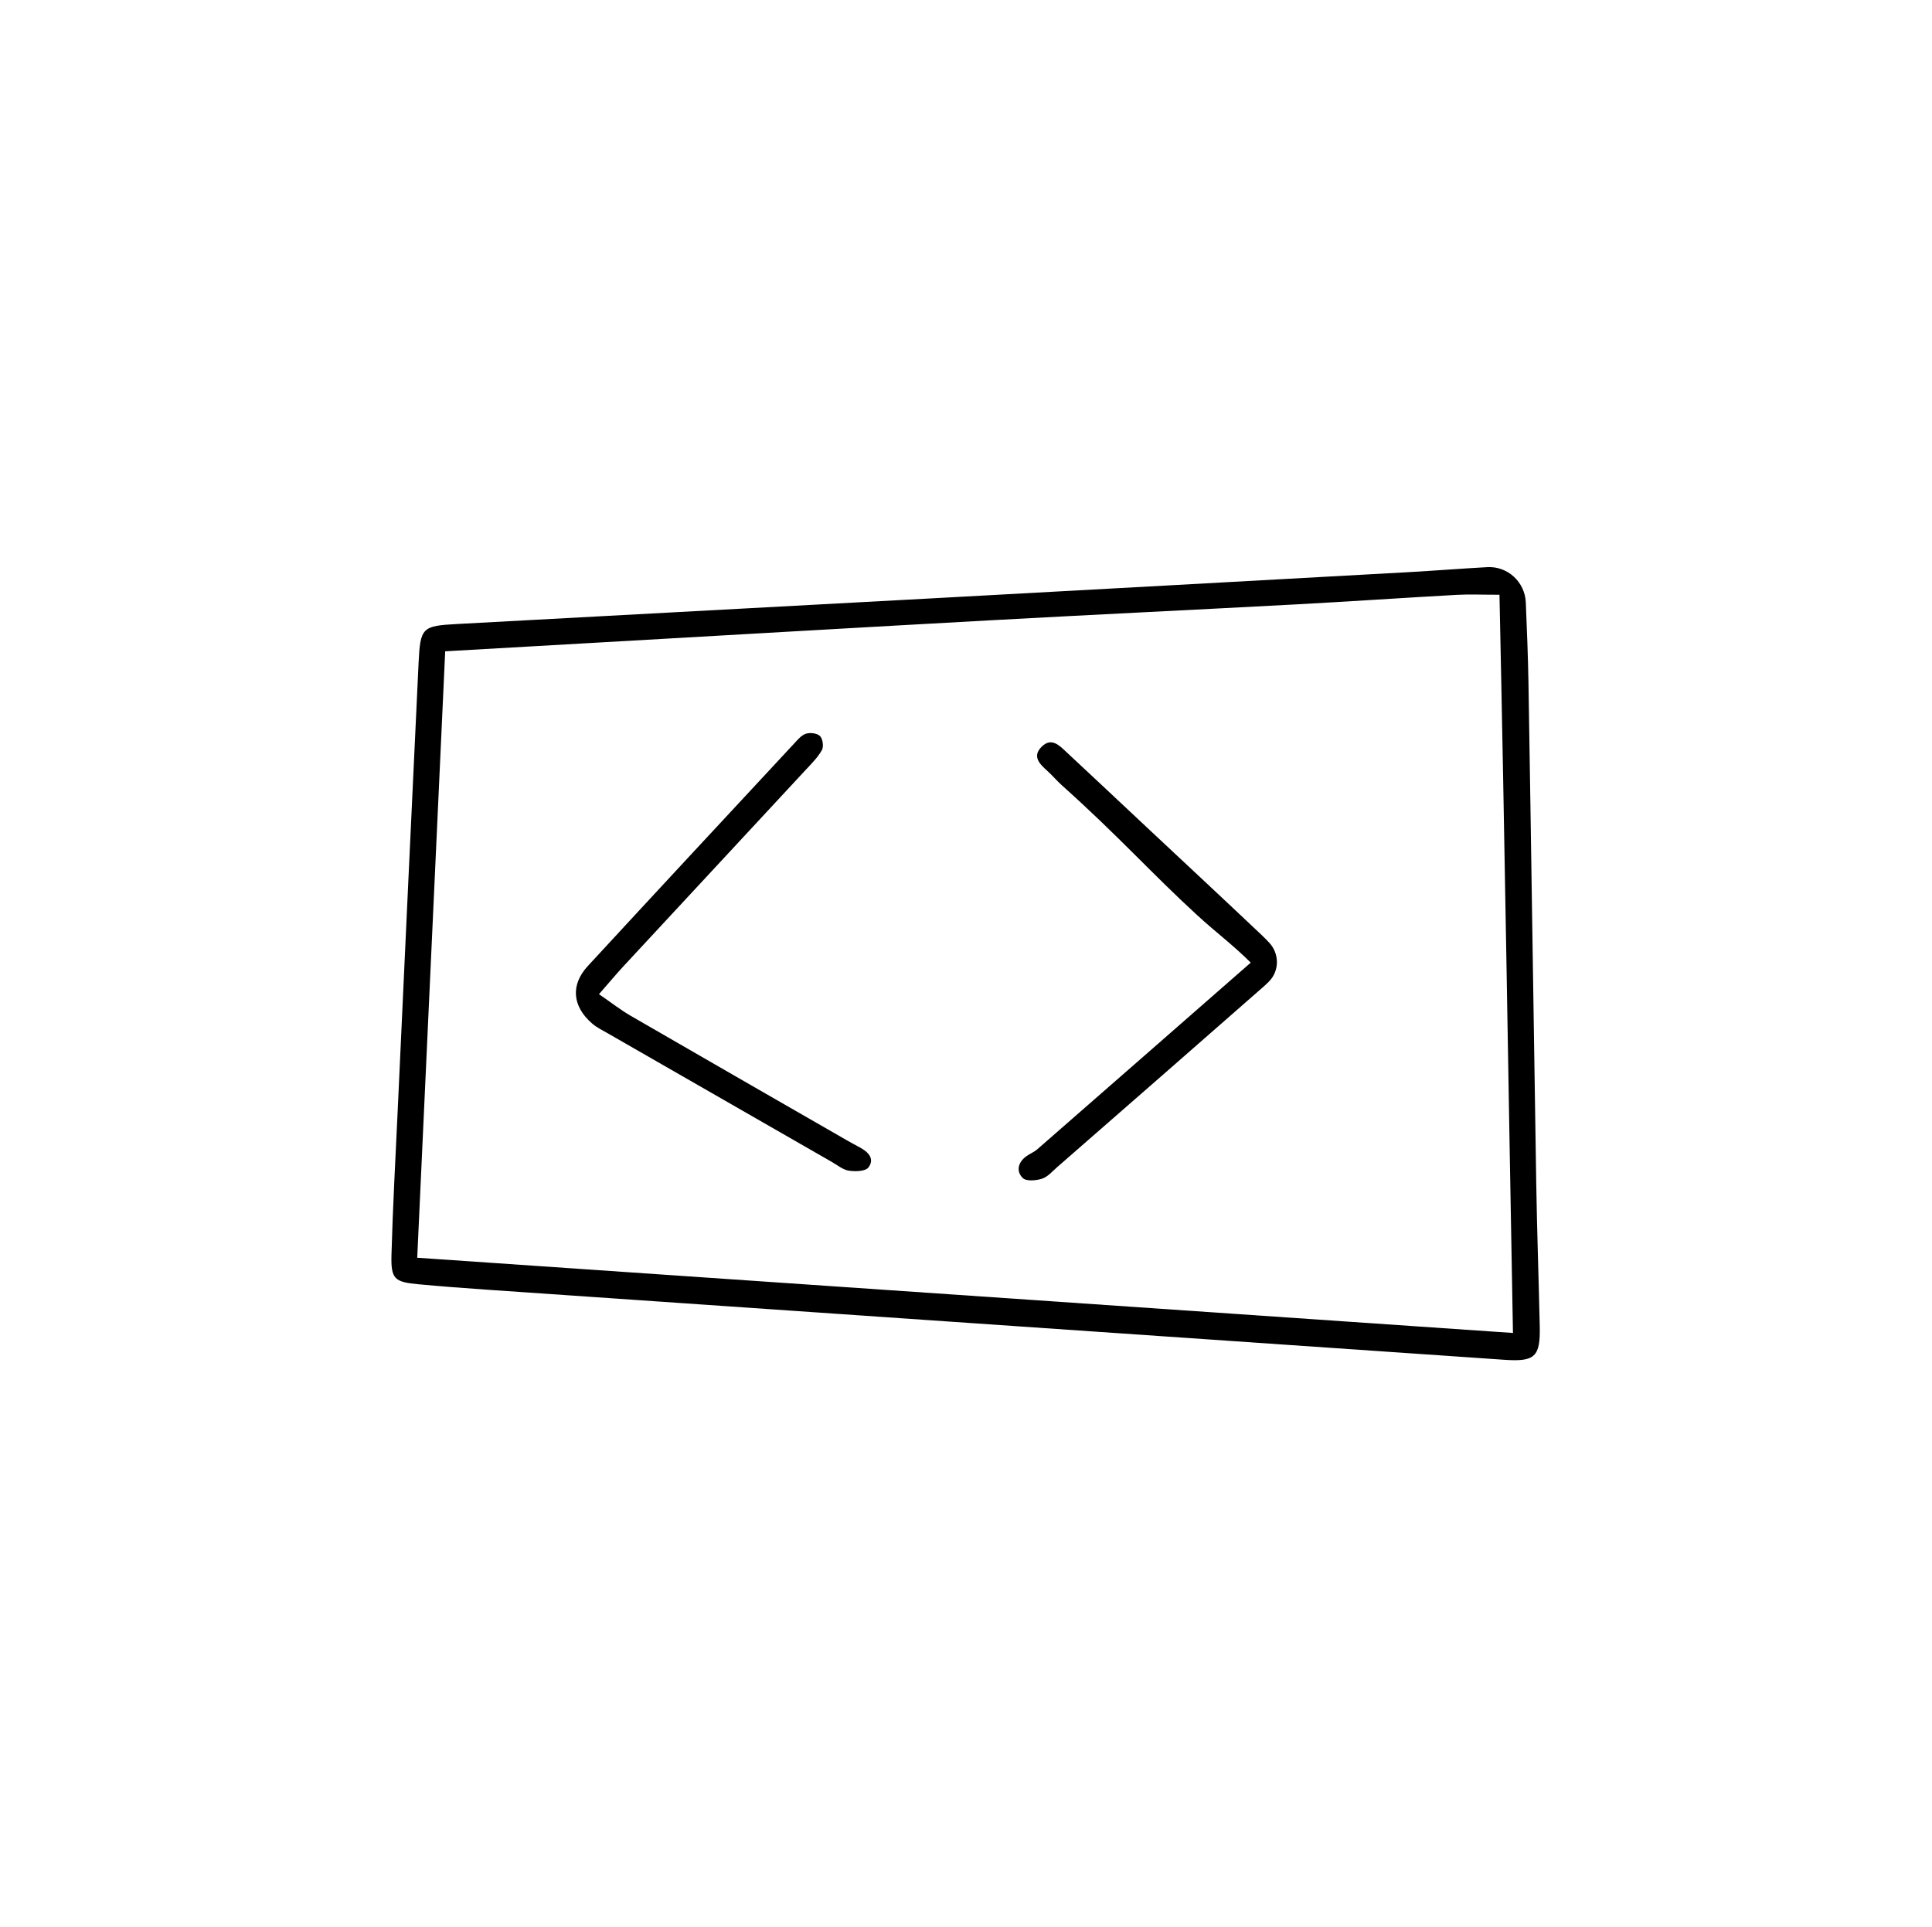 <svg width="897" height="895" viewBox="0 0 897 895" fill="none" xmlns="http://www.w3.org/2000/svg">
<path fill-rule="evenodd" clip-rule="evenodd" d="M193.713 584.058C364.594 595.796 532.84 607.348 702.449 618.997C700.288 503.196 698.627 389.716 696.184 276.187C688.106 276.187 682.174 275.909 676.274 276.236C651.545 277.613 626.832 279.308 602.099 280.64C555.1 283.164 508.078 285.4 461.083 287.982C398.755 291.406 336.44 295.044 274.117 298.594C252.005 299.854 229.893 301.122 206.694 302.447C202.355 396.587 198.079 489.385 193.713 584.058ZM690.577 263.366C700.026 262.872 708.025 270.309 708.407 279.756C708.936 292.724 709.444 304.928 709.646 317.141C710.932 394.422 711.993 471.709 713.245 548.99C713.608 571.278 714.386 593.555 714.883 615.839C715.199 630.021 712.7 632.423 698.583 631.458C612.546 625.557 526.512 619.615 440.477 613.688C368.781 608.75 297.084 603.82 225.391 598.852C215.01 598.133 204.631 597.336 194.27 596.376C183.103 595.337 181.449 593.972 181.76 582.594C182.374 560.313 183.608 538.054 184.639 515.788C187.849 446.517 191.033 377.241 194.335 307.977C195.132 291.276 195.986 290.646 212.362 289.766C287.099 285.741 361.833 281.722 436.567 277.651C508.826 273.716 581.079 269.736 653.335 265.728C665.705 265.043 678.059 264.051 690.429 263.374C690.479 263.372 690.527 263.369 690.577 263.366ZM589.293 437.78C594.088 442.918 594.063 450.903 589.089 455.874C588.271 456.692 587.443 457.475 586.587 458.228C554.735 486.201 522.799 514.078 490.865 541.955C488.616 543.921 486.461 546.492 483.794 547.357C481.034 548.248 476.495 548.637 474.878 547.061C471.659 543.926 472.622 539.746 476.53 536.916C478.139 535.753 480.093 535.016 481.573 533.724C514.244 505.207 546.866 476.636 580.702 447.024C572.32 438.666 564.71 433.137 555.775 424.93C534.112 405.036 519.645 388.54 492.99 364.649C490.568 362.48 488.55 360.011 486.158 357.877C482.639 354.734 479.104 351.198 483.664 346.721C488.214 342.257 491.857 346.195 495.126 349.237C507.544 360.784 519.879 372.414 532.25 384.004C550.082 400.71 567.965 417.362 585.713 434.152C586.939 435.311 588.113 436.517 589.293 437.78ZM278.095 461.67C284.099 465.795 288.241 469.057 292.759 471.675C326.053 490.954 359.415 510.104 392.767 529.285C394.903 530.515 397.075 531.683 399.249 532.85C403.111 534.929 406.232 538.121 403.206 542.131C401.832 543.955 397.152 544.077 394.163 543.642C391.414 543.239 388.888 541.114 386.324 539.642C351.669 519.764 317.021 499.871 282.382 479.964C279.821 478.491 277.079 477.171 274.873 475.256C265.698 467.281 264.829 457.365 272.918 448.593C304.721 414.106 336.672 379.757 368.602 345.394C370.265 343.609 372.024 341.421 374.163 340.727C376.118 340.093 379.397 340.482 380.71 341.802C381.991 343.089 382.504 346.669 381.614 348.281C379.751 351.658 376.86 354.509 374.19 357.39C345.994 387.813 317.752 418.19 289.551 448.609C286.234 452.19 283.107 455.944 278.095 461.67Z" fill="black"/>
</svg>
